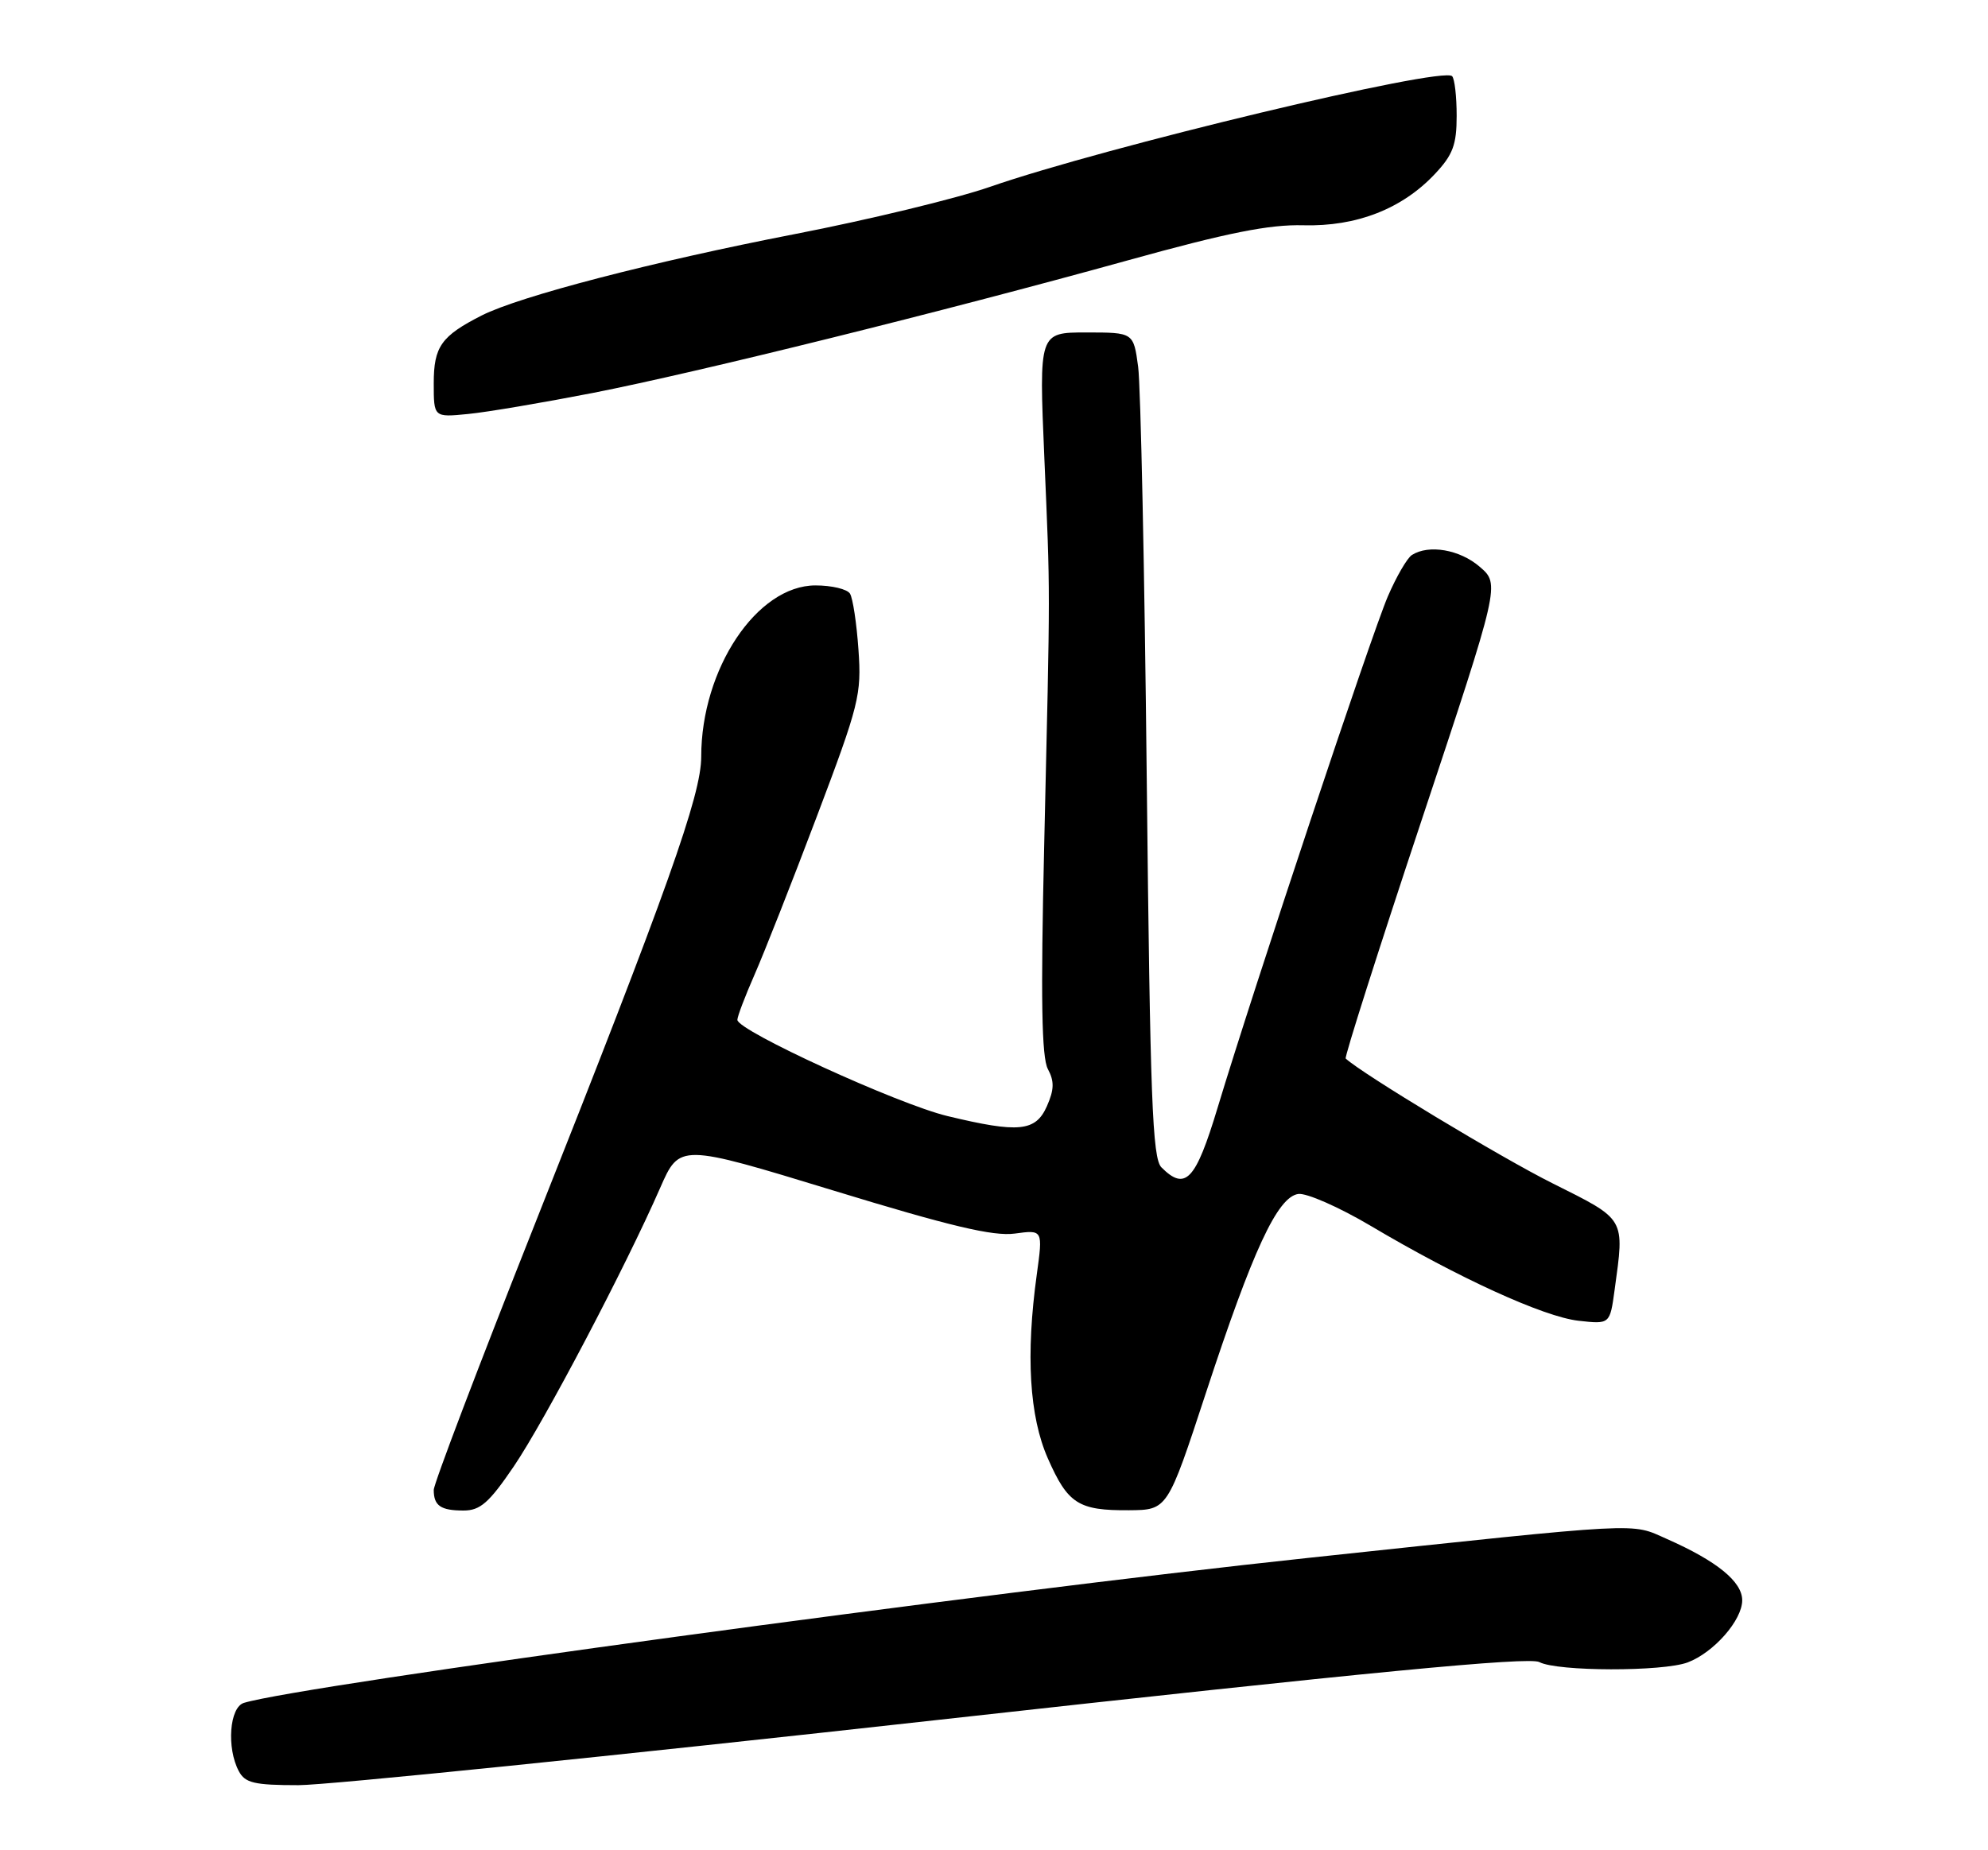 <?xml version="1.0" encoding="UTF-8" standalone="no"?>
<!DOCTYPE svg PUBLIC "-//W3C//DTD SVG 1.1//EN" "http://www.w3.org/Graphics/SVG/1.1/DTD/svg11.dtd" >
<svg xmlns="http://www.w3.org/2000/svg" xmlns:xlink="http://www.w3.org/1999/xlink" version="1.1" viewBox="0 0 275 256">
 <g >
 <path fill="currentColor"
d=" M 129.75 237.97 C 189.39 231.34 211.52 229.21 212.94 229.97 C 215.40 231.28 230.04 231.31 233.47 230.01 C 237.08 228.64 241.00 224.17 241.00 221.42 C 241.00 218.84 237.50 215.99 230.57 212.93 C 225.49 210.68 227.92 210.55 181.00 215.55 C 135.85 220.36 41.82 233.17 33.75 235.61 C 31.74 236.21 31.32 241.86 33.04 245.07 C 33.91 246.70 35.18 247.00 41.29 247.00 C 45.25 247.00 85.06 242.94 129.75 237.97 Z  M 71.07 202.90 C 75.32 196.64 86.53 175.31 91.32 164.36 C 94.01 158.23 94.01 158.23 115.24 164.71 C 131.45 169.67 137.40 171.08 140.37 170.68 C 144.27 170.15 144.27 170.15 143.42 176.33 C 141.88 187.46 142.39 195.98 144.95 201.79 C 147.72 208.08 149.18 209.01 156.18 208.96 C 161.50 208.92 161.50 208.92 166.82 192.71 C 173.30 172.97 176.71 165.61 179.59 165.20 C 180.73 165.04 185.23 167.02 189.59 169.60 C 201.70 176.79 213.52 182.19 218.34 182.74 C 222.70 183.23 222.70 183.23 223.35 178.47 C 224.73 168.42 224.96 168.83 214.75 163.72 C 207.62 160.16 188.42 148.57 186.15 146.46 C 185.96 146.28 190.68 131.44 196.65 113.49 C 207.50 80.84 207.50 80.84 204.69 78.42 C 201.94 76.04 197.65 75.30 195.31 76.79 C 194.66 77.20 193.16 79.78 191.98 82.52 C 189.72 87.77 173.45 136.64 168.44 153.24 C 165.39 163.35 163.98 164.84 160.66 161.52 C 159.41 160.26 159.10 152.08 158.63 107.77 C 158.33 79.02 157.79 53.36 157.44 50.75 C 156.80 46.00 156.80 46.00 150.26 46.00 C 143.72 46.00 143.72 46.00 144.46 63.25 C 145.30 82.99 145.30 79.64 144.44 117.11 C 143.95 138.18 144.09 146.30 144.95 147.91 C 145.86 149.61 145.83 150.76 144.82 153.05 C 143.26 156.57 140.94 156.80 131.06 154.42 C 124.20 152.77 102.00 142.60 102.00 141.11 C 102.00 140.64 103.07 137.83 104.37 134.87 C 105.67 131.92 109.55 122.08 112.98 113.00 C 118.85 97.48 119.19 96.11 118.75 89.89 C 118.50 86.25 117.97 82.76 117.58 82.14 C 117.20 81.51 115.05 81.00 112.81 81.00 C 104.71 81.00 97.00 92.56 97.00 104.70 C 97.00 110.01 92.35 123.07 73.91 169.56 C 66.26 188.85 60.00 205.31 60.00 206.15 C 60.00 208.34 60.96 209.00 64.13 209.00 C 66.43 209.00 67.66 207.92 71.07 202.90 Z  M 82.00 54.37 C 96.61 51.50 130.38 43.13 156.06 36.01 C 169.83 32.19 175.59 31.04 180.31 31.17 C 187.65 31.36 193.96 28.90 198.50 24.06 C 200.98 21.42 201.50 20.03 201.50 16.02 C 201.50 13.35 201.22 10.89 200.87 10.54 C 199.49 9.16 152.83 20.33 136.92 25.86 C 132.29 27.47 120.15 30.41 109.94 32.39 C 90.32 36.20 71.91 40.98 66.65 43.64 C 61.04 46.49 60.00 47.95 60.00 53.03 C 60.00 57.75 60.00 57.75 64.75 57.28 C 67.36 57.03 75.12 55.71 82.00 54.37 Z "/>
</g>
</svg>